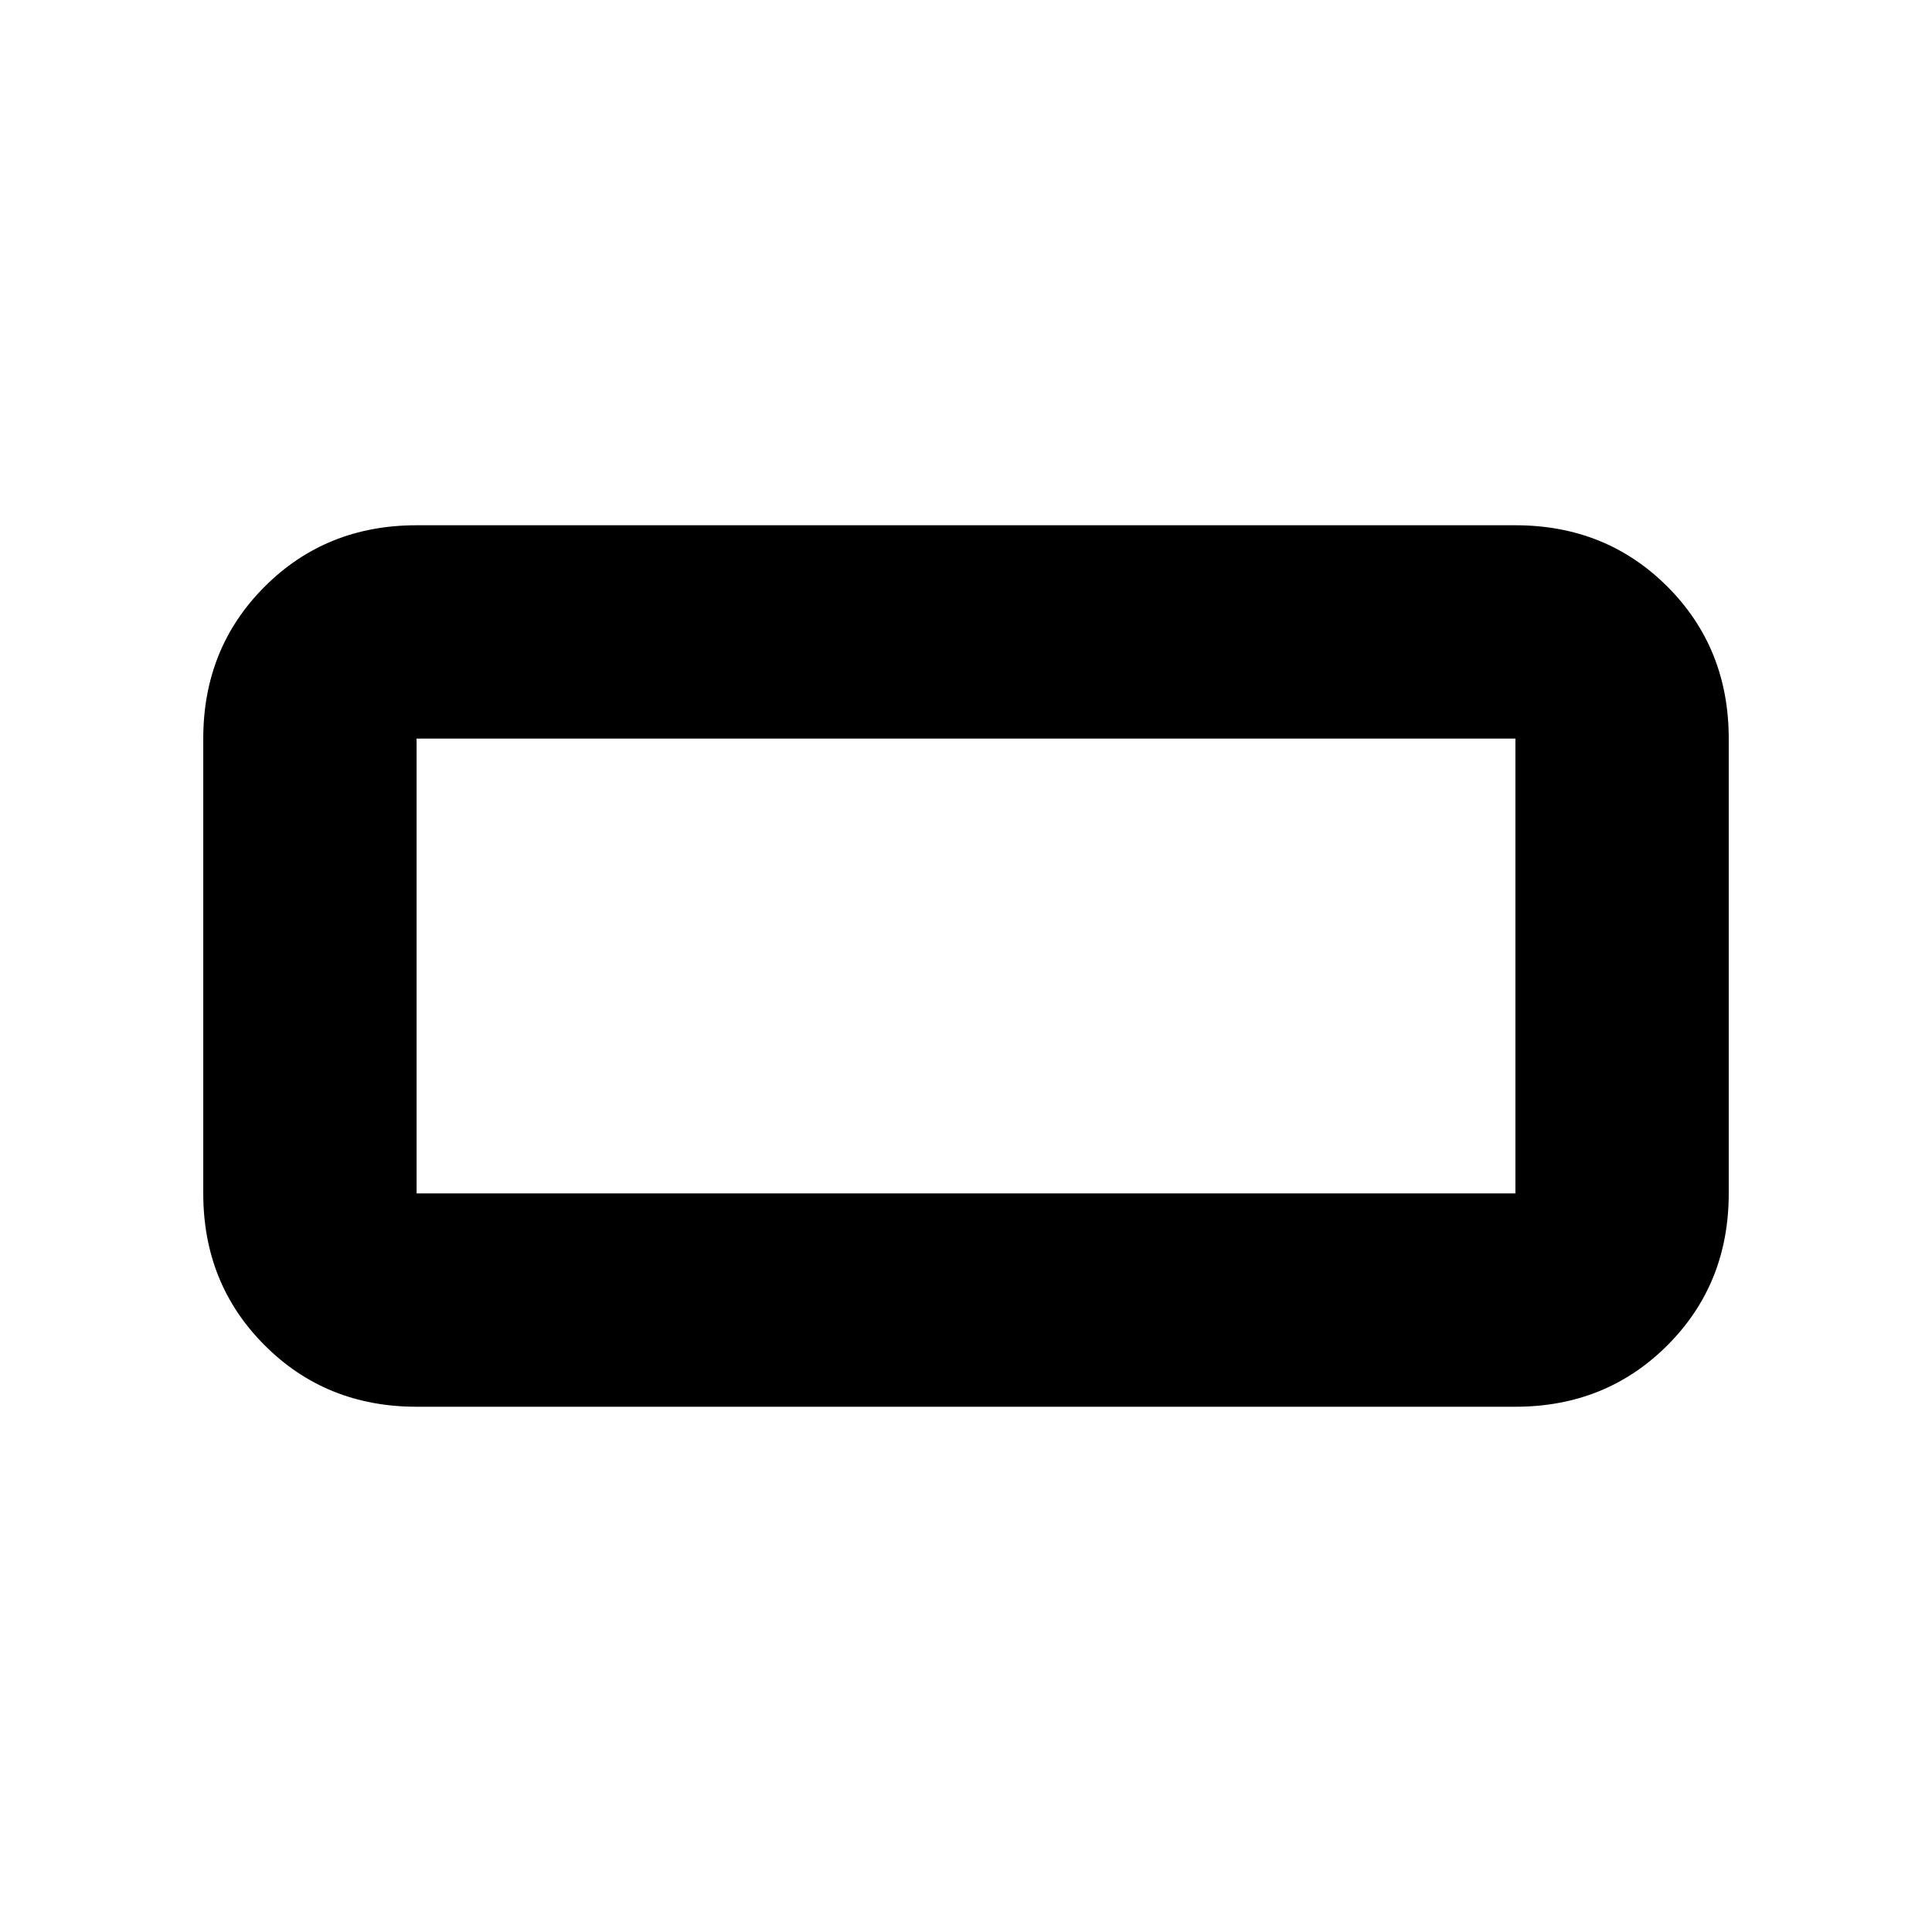 <svg xmlns="http://www.w3.org/2000/svg" height="24" width="24"><path d="M5.175 17.475q-1.125 0-1.887-.763-.763-.762-.763-1.887v-5.65q0-1.125.763-1.888.762-.762 1.887-.762h13.65q1.125 0 1.888.762.762.763.762 1.888v5.65q0 1.125-.762 1.887-.763.763-1.888.763Zm0-2.65h13.65v-5.65H5.175v5.65Zm0 0v-5.65 5.65Z"/></svg>